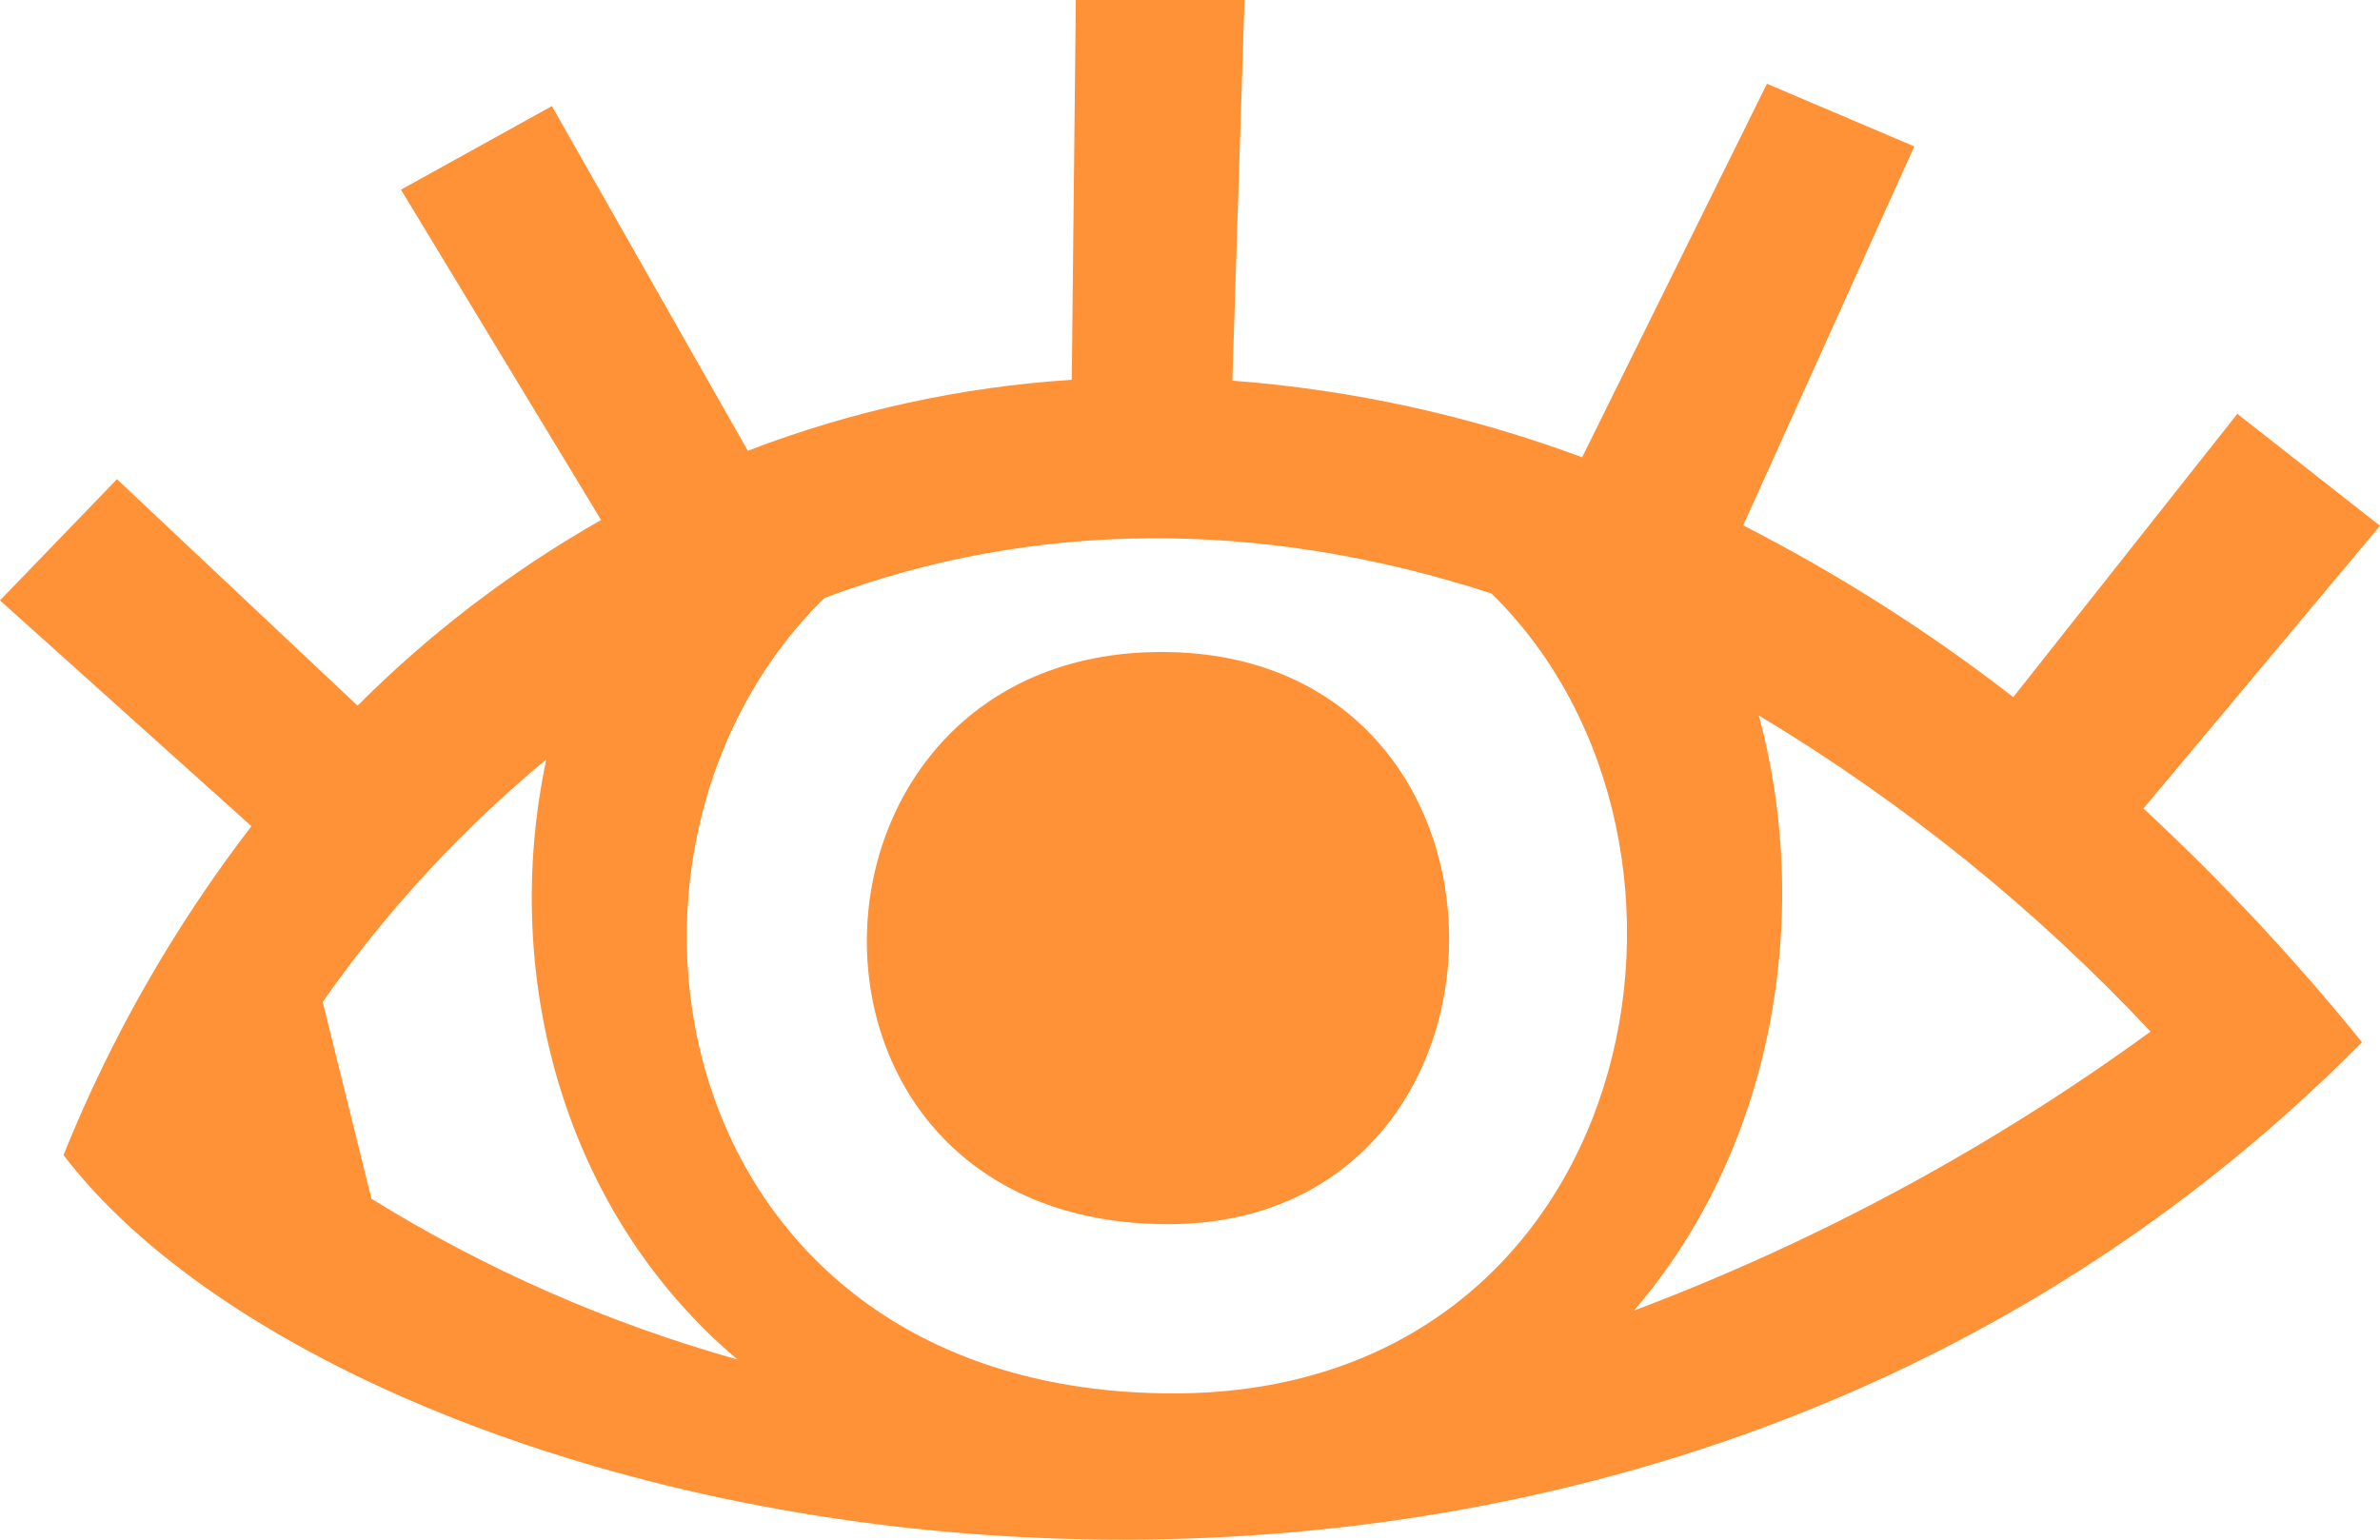 <svg width="34" height="22" viewBox="0 0 34 22" fill="none" xmlns="http://www.w3.org/2000/svg">
<path fill-rule="evenodd" clip-rule="evenodd" d="M33.743 14.892C22.813 25.936 5.254 22.199 0.907 16.504C1.582 14.827 2.485 13.246 3.592 11.805L0 8.579L1.671 6.847L5.108 10.083C6.14 9.049 7.31 8.156 8.587 7.43L5.728 2.71L7.884 1.516L10.683 6.441C12.162 5.872 13.724 5.529 15.311 5.427L15.369 0H17.779L17.605 5.439C19.316 5.569 20.998 5.938 22.602 6.534L25.242 1.197L27.347 2.092L24.903 7.507C26.265 8.205 27.557 9.026 28.761 9.961L31.962 5.913L34 7.513L30.621 11.552C31.741 12.592 32.785 13.708 33.743 14.892ZM7.805 10.85C6.587 11.861 5.512 13.027 4.61 14.316L5.306 17.128C6.928 18.134 8.689 18.908 10.536 19.426C8.031 17.31 7.151 13.919 7.805 10.85ZM21.307 8.48C18.029 7.412 14.761 7.424 11.779 8.543C8.077 12.17 9.522 19.91 16.765 19.91C23.409 19.91 24.979 12.08 21.307 8.48ZM25.126 10.223C25.911 13.134 25.309 16.447 23.342 18.727C25.976 17.733 28.459 16.391 30.722 14.74C29.08 12.988 27.197 11.468 25.126 10.223ZM16.688 17.492C10.832 17.492 11.098 9.316 16.594 9.316C22.089 9.316 22.022 17.492 16.688 17.492Z" fill="#FF9137"/>
</svg>

